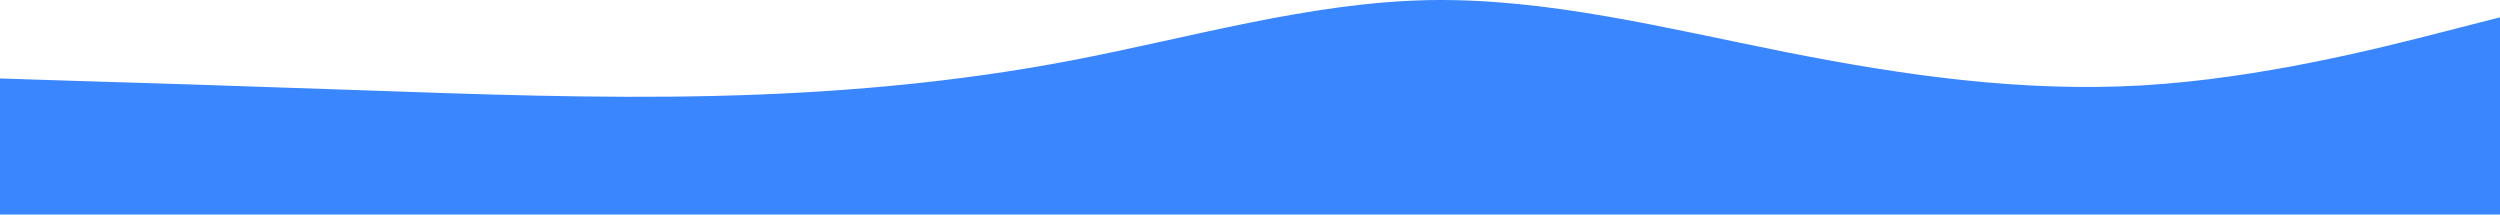 <svg xmlns="http://www.w3.org/2000/svg" xmlns:xlink="http://www.w3.org/1999/xlink" id="visual" version="1.1" viewBox="0 523.76 900 77.24"><path d="M0 552L21.5 552.7C43 553.3 86 554.7 128.8 556.2C171.7 557.7 214.3 559.3 257.2 558.3C300 557.3 343 553.7 385.8 545.5C428.7 537.3 471.3 524.7 514.2 523.8C557 523 600 534 642.8 542.5C685.7 551 728.3 557 771.2 554.5C814 552 857 541 878.5 535.5L900 530L900 601L878.5 601C857 601 814 601 771.2 601C728.3 601 685.7 601 642.8 601C600 601 557 601 514.2 601C471.3 601 428.7 601 385.8 601C343 601 300 601 257.2 601C214.3 601 171.7 601 128.8 601C86 601 43 601 21.5 601L0 601Z" fill="#3a86ff" stroke-linecap="round" stroke-linejoin="miter"/></svg>